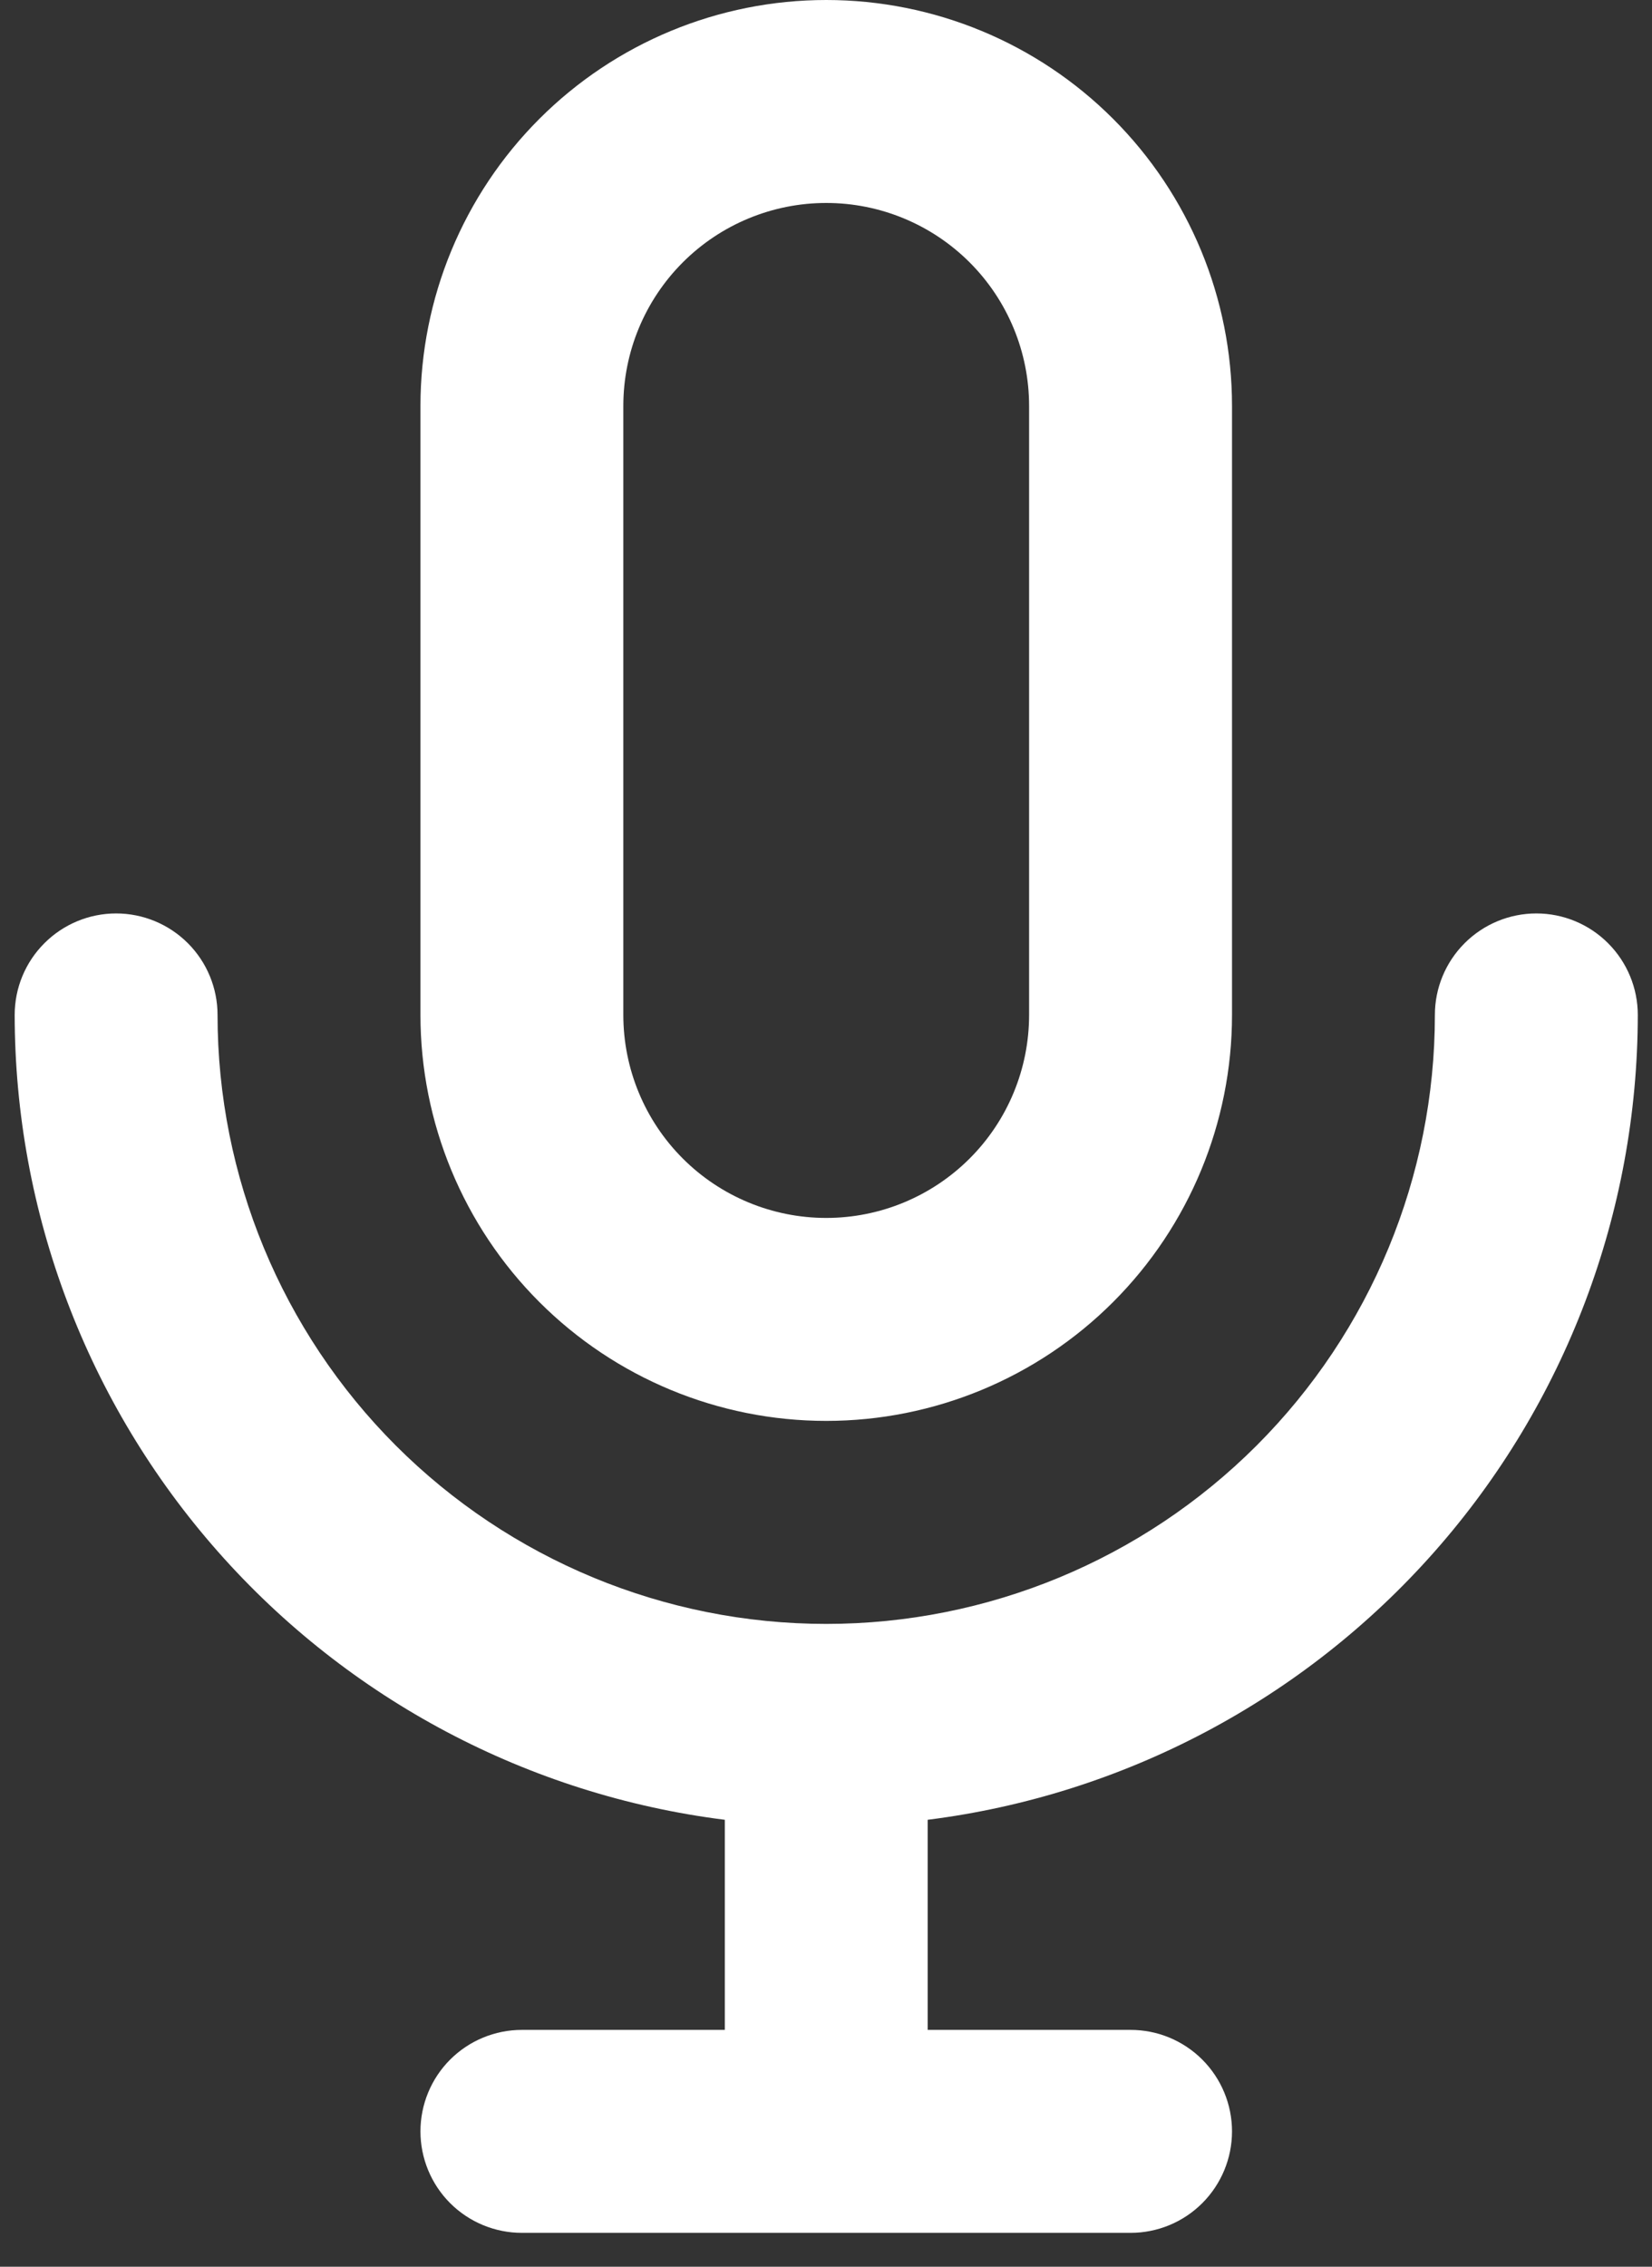 <svg width="35" height="48" viewBox="0 0 35 48" fill="none" xmlns="http://www.w3.org/2000/svg">
<rect x="0" y="0" width="35" height="48" fill="#333333" stroke="none"/>
<path d="M17.505 30.089C19.785 30.089 21.972 29.183 23.584 27.571C25.196 25.959 26.102 23.772 26.102 21.492V8.597C26.102 6.317 25.196 4.13 23.584 2.518C21.972 0.906 19.785 0 17.505 0C15.225 0 13.038 0.906 11.426 2.518C9.814 4.13 8.908 6.317 8.908 8.597V21.492C8.908 23.772 9.814 25.959 11.426 27.571C13.038 29.183 15.225 30.089 17.505 30.089ZM13.206 8.597C13.206 7.457 13.659 6.364 14.465 5.557C15.271 4.751 16.365 4.298 17.505 4.298C18.645 4.298 19.738 4.751 20.544 5.557C21.351 6.364 21.803 7.457 21.803 8.597V21.492C21.803 22.632 21.351 23.726 20.544 24.532C19.738 25.338 18.645 25.791 17.505 25.791C16.365 25.791 15.271 25.338 14.465 24.532C13.659 23.726 13.206 22.632 13.206 21.492V8.597ZM34.699 21.492C34.699 20.922 34.472 20.376 34.069 19.973C33.666 19.57 33.12 19.343 32.55 19.343C31.98 19.343 31.433 19.57 31.03 19.973C30.627 20.376 30.4 20.922 30.4 21.492C30.4 24.912 29.042 28.192 26.623 30.611C24.205 33.029 20.925 34.388 17.505 34.388C14.085 34.388 10.805 33.029 8.386 30.611C5.968 28.192 4.609 24.912 4.609 21.492C4.609 20.922 4.383 20.376 3.98 19.973C3.577 19.57 3.03 19.343 2.46 19.343C1.89 19.343 1.344 19.57 0.941 19.973C0.537 20.376 0.311 20.922 0.311 21.492C0.315 25.677 1.845 29.718 4.615 32.855C7.384 35.993 11.203 38.013 15.356 38.536V42.985H11.057C10.487 42.985 9.941 43.211 9.537 43.614C9.134 44.017 8.908 44.564 8.908 45.134C8.908 45.704 9.134 46.251 9.537 46.654C9.941 47.057 10.487 47.283 11.057 47.283H23.953C24.523 47.283 25.069 47.057 25.472 46.654C25.875 46.251 26.102 45.704 26.102 45.134C26.102 44.564 25.875 44.017 25.472 43.614C25.069 43.211 24.523 42.985 23.953 42.985H19.654V38.536C23.806 38.013 27.625 35.993 30.395 32.855C33.165 29.718 34.695 25.677 34.699 21.492Z" fill="white"/>
</svg>
